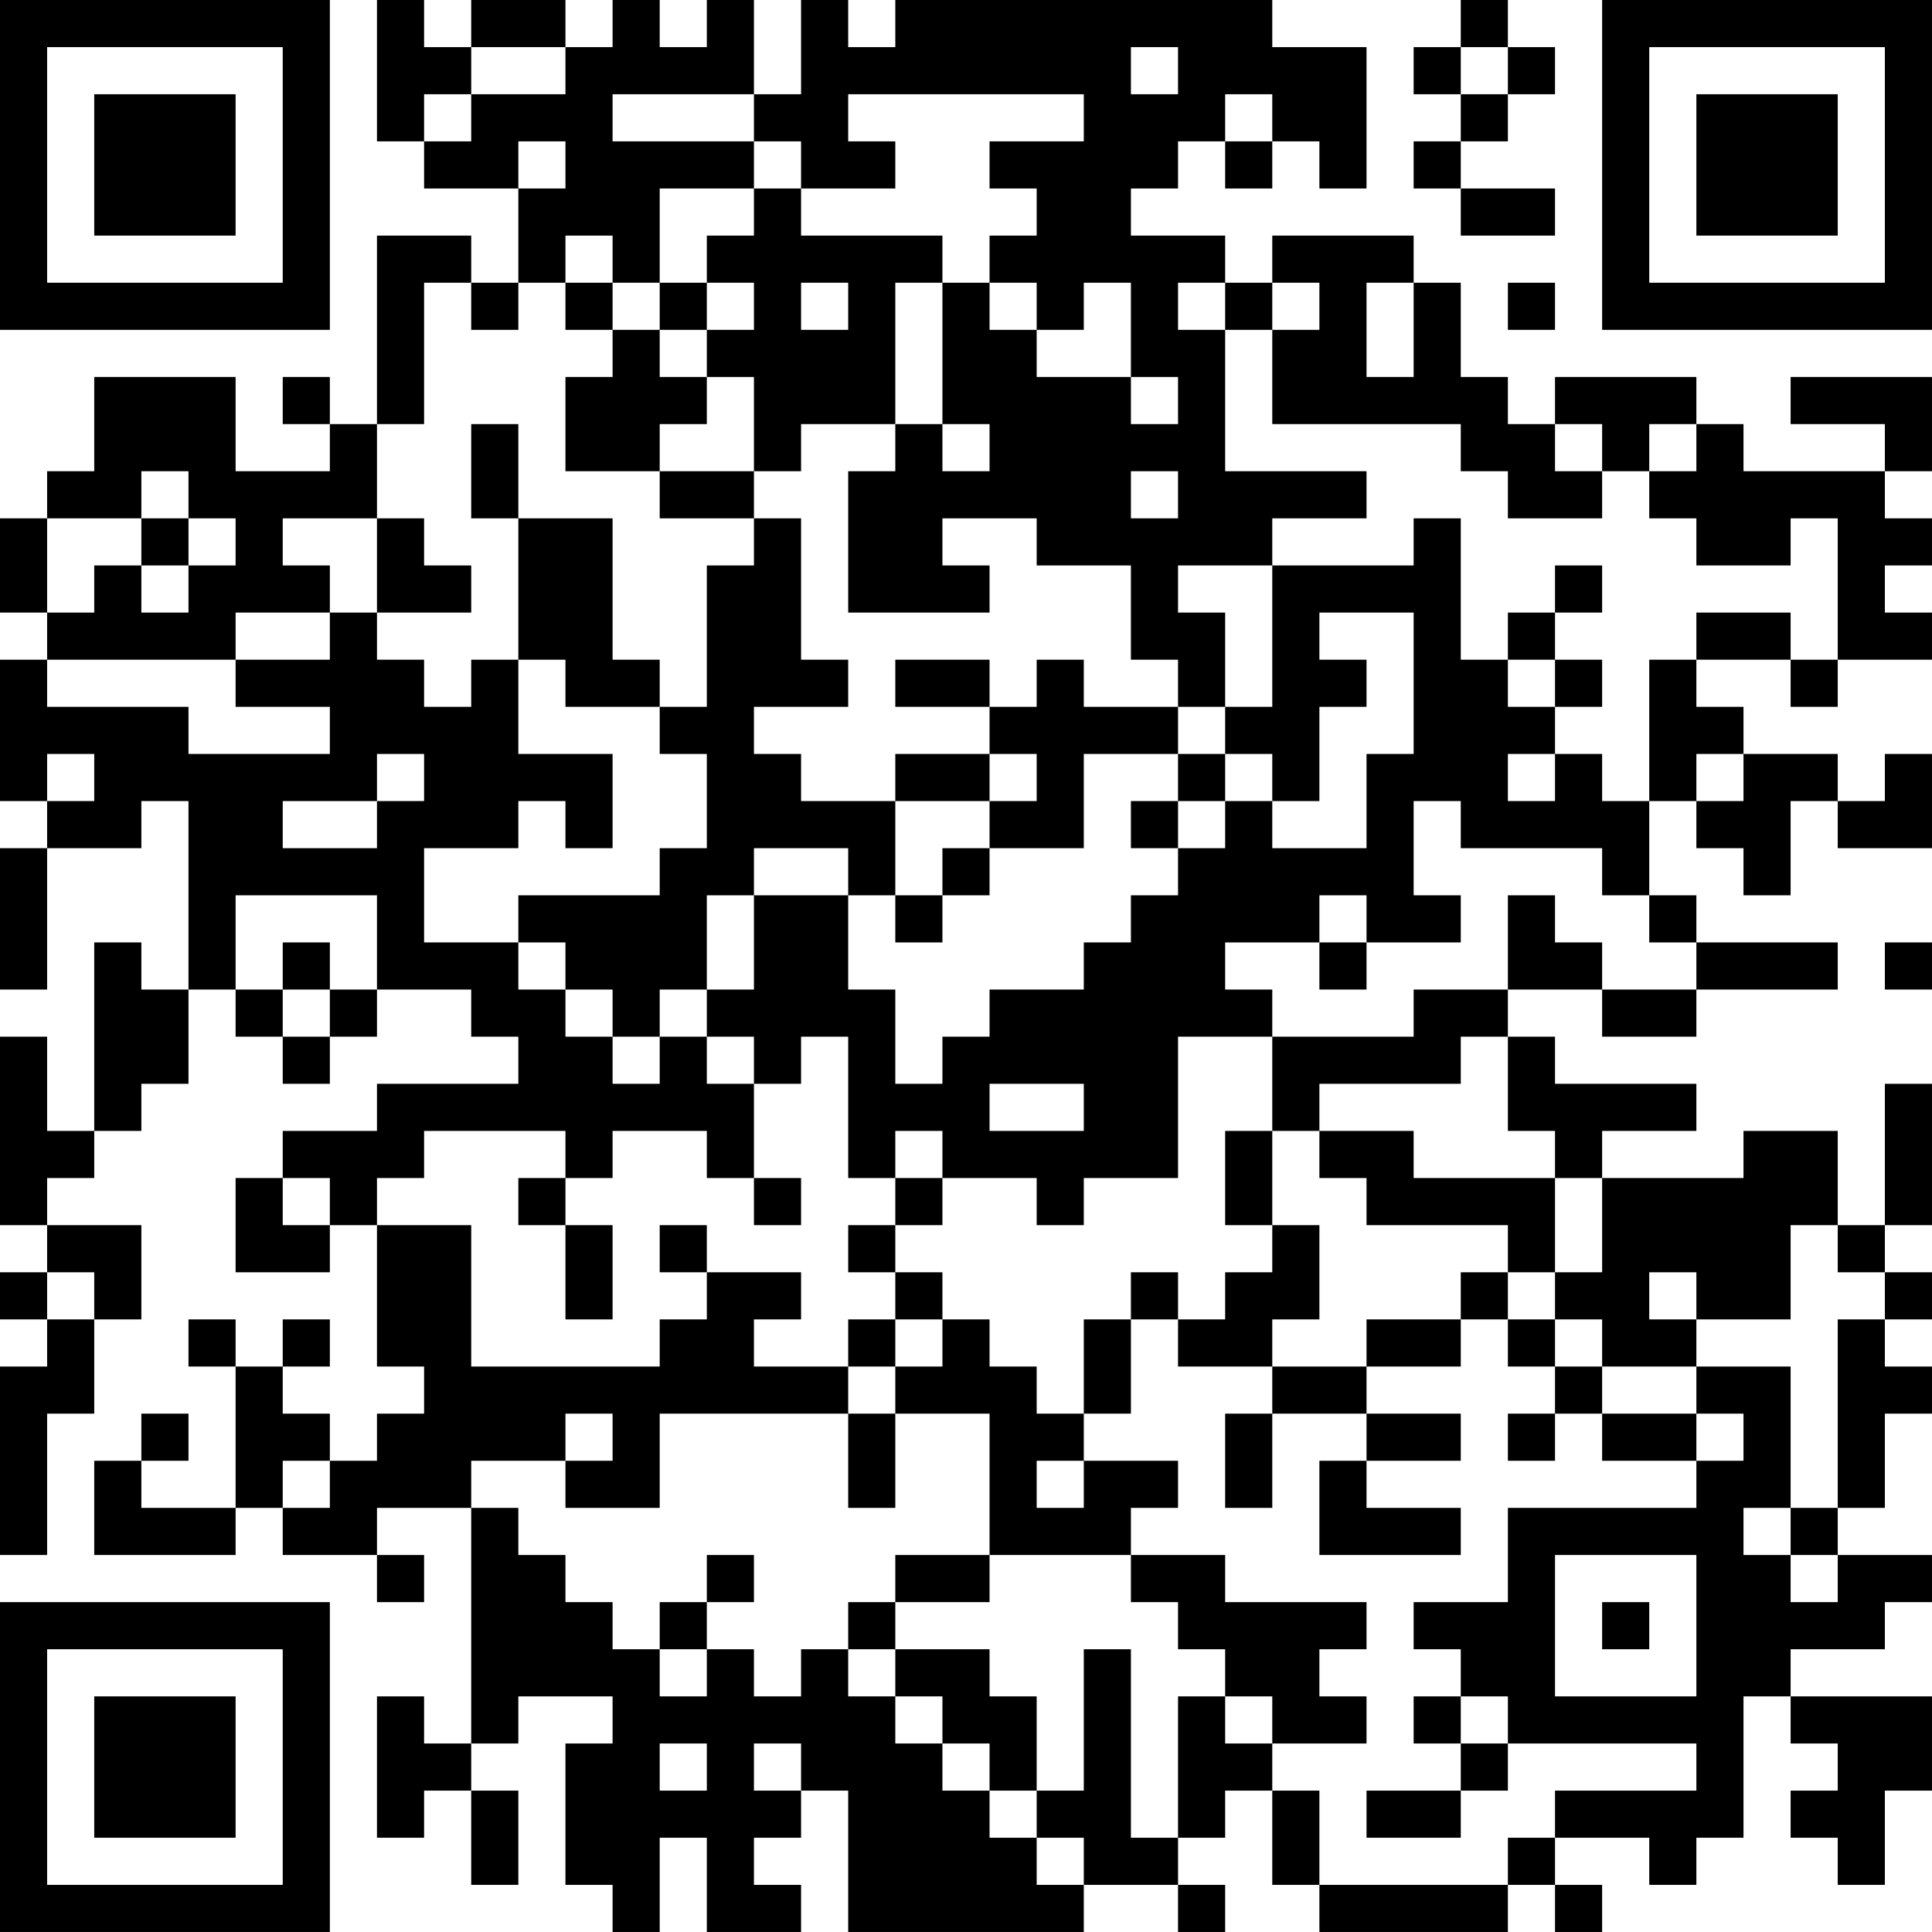 <?xml version="1.0" encoding="UTF-8"?>
<svg xmlns="http://www.w3.org/2000/svg" version="1.1" width="200" height="200" viewBox="0 0 200 200"><rect x="0" y="0" width="200" height="200" fill="#ffffff"/><g transform="scale(4.878)"><g transform="translate(0,0)"><path fill-rule="evenodd" d="M8 0L8 3L9 3L9 4L11 4L11 6L10 6L10 5L8 5L8 9L7 9L7 8L6 8L6 9L7 9L7 10L5 10L5 8L2 8L2 10L1 10L1 11L0 11L0 13L1 13L1 14L0 14L0 17L1 17L1 18L0 18L0 21L1 21L1 18L3 18L3 17L4 17L4 21L3 21L3 20L2 20L2 24L1 24L1 22L0 22L0 26L1 26L1 27L0 27L0 28L1 28L1 29L0 29L0 33L1 33L1 30L2 30L2 28L3 28L3 26L1 26L1 25L2 25L2 24L3 24L3 23L4 23L4 21L5 21L5 22L6 22L6 23L7 23L7 22L8 22L8 21L10 21L10 22L11 22L11 23L8 23L8 24L6 24L6 25L5 25L5 27L7 27L7 26L8 26L8 29L9 29L9 30L8 30L8 31L7 31L7 30L6 30L6 29L7 29L7 28L6 28L6 29L5 29L5 28L4 28L4 29L5 29L5 32L3 32L3 31L4 31L4 30L3 30L3 31L2 31L2 33L5 33L5 32L6 32L6 33L8 33L8 34L9 34L9 33L8 33L8 32L10 32L10 37L9 37L9 36L8 36L8 39L9 39L9 38L10 38L10 40L11 40L11 38L10 38L10 37L11 37L11 36L13 36L13 37L12 37L12 40L13 40L13 41L14 41L14 39L15 39L15 41L17 41L17 40L16 40L16 39L17 39L17 38L18 38L18 41L23 41L23 40L25 40L25 41L26 41L26 40L25 40L25 39L26 39L26 38L27 38L27 40L28 40L28 41L32 41L32 40L33 40L33 41L34 41L34 40L33 40L33 39L35 39L35 40L36 40L36 39L37 39L37 36L38 36L38 37L39 37L39 38L38 38L38 39L39 39L39 40L40 40L40 38L41 38L41 36L38 36L38 35L40 35L40 34L41 34L41 33L39 33L39 32L40 32L40 30L41 30L41 29L40 29L40 28L41 28L41 27L40 27L40 26L41 26L41 23L40 23L40 26L39 26L39 24L37 24L37 25L34 25L34 24L36 24L36 23L33 23L33 22L32 22L32 21L34 21L34 22L36 22L36 21L39 21L39 20L36 20L36 19L35 19L35 17L36 17L36 18L37 18L37 19L38 19L38 17L39 17L39 18L41 18L41 16L40 16L40 17L39 17L39 16L37 16L37 15L36 15L36 14L38 14L38 15L39 15L39 14L41 14L41 13L40 13L40 12L41 12L41 11L40 11L40 10L41 10L41 8L38 8L38 9L40 9L40 10L37 10L37 9L36 9L36 8L33 8L33 9L32 9L32 8L31 8L31 6L30 6L30 5L27 5L27 6L26 6L26 5L24 5L24 4L25 4L25 3L26 3L26 4L27 4L27 3L28 3L28 4L29 4L29 1L27 1L27 0L19 0L19 1L18 1L18 0L17 0L17 2L16 2L16 0L15 0L15 1L14 1L14 0L13 0L13 1L12 1L12 0L10 0L10 1L9 1L9 0ZM31 0L31 1L30 1L30 2L31 2L31 3L30 3L30 4L31 4L31 5L33 5L33 4L31 4L31 3L32 3L32 2L33 2L33 1L32 1L32 0ZM10 1L10 2L9 2L9 3L10 3L10 2L12 2L12 1ZM24 1L24 2L25 2L25 1ZM31 1L31 2L32 2L32 1ZM13 2L13 3L16 3L16 4L14 4L14 6L13 6L13 5L12 5L12 6L11 6L11 7L10 7L10 6L9 6L9 9L8 9L8 11L6 11L6 12L7 12L7 13L5 13L5 14L1 14L1 15L4 15L4 16L7 16L7 15L5 15L5 14L7 14L7 13L8 13L8 14L9 14L9 15L10 15L10 14L11 14L11 16L13 16L13 18L12 18L12 17L11 17L11 18L9 18L9 20L11 20L11 21L12 21L12 22L13 22L13 23L14 23L14 22L15 22L15 23L16 23L16 25L15 25L15 24L13 24L13 25L12 25L12 24L9 24L9 25L8 25L8 26L10 26L10 29L14 29L14 28L15 28L15 27L17 27L17 28L16 28L16 29L18 29L18 30L14 30L14 32L12 32L12 31L13 31L13 30L12 30L12 31L10 31L10 32L11 32L11 33L12 33L12 34L13 34L13 35L14 35L14 36L15 36L15 35L16 35L16 36L17 36L17 35L18 35L18 36L19 36L19 37L20 37L20 38L21 38L21 39L22 39L22 40L23 40L23 39L22 39L22 38L23 38L23 35L24 35L24 39L25 39L25 36L26 36L26 37L27 37L27 38L28 38L28 40L32 40L32 39L33 39L33 38L36 38L36 37L32 37L32 36L31 36L31 35L30 35L30 34L32 34L32 32L36 32L36 31L37 31L37 30L36 30L36 29L38 29L38 32L37 32L37 33L38 33L38 34L39 34L39 33L38 33L38 32L39 32L39 28L40 28L40 27L39 27L39 26L38 26L38 28L36 28L36 27L35 27L35 28L36 28L36 29L34 29L34 28L33 28L33 27L34 27L34 25L33 25L33 24L32 24L32 22L31 22L31 23L28 23L28 24L27 24L27 22L30 22L30 21L32 21L32 19L33 19L33 20L34 20L34 21L36 21L36 20L35 20L35 19L34 19L34 18L31 18L31 17L30 17L30 19L31 19L31 20L29 20L29 19L28 19L28 20L26 20L26 21L27 21L27 22L25 22L25 25L23 25L23 26L22 26L22 25L20 25L20 24L19 24L19 25L18 25L18 22L17 22L17 23L16 23L16 22L15 22L15 21L16 21L16 19L18 19L18 21L19 21L19 23L20 23L20 22L21 22L21 21L23 21L23 20L24 20L24 19L25 19L25 18L26 18L26 17L27 17L27 18L29 18L29 16L30 16L30 13L28 13L28 14L29 14L29 15L28 15L28 17L27 17L27 16L26 16L26 15L27 15L27 12L30 12L30 11L31 11L31 14L32 14L32 15L33 15L33 16L32 16L32 17L33 17L33 16L34 16L34 17L35 17L35 14L36 14L36 13L38 13L38 14L39 14L39 11L38 11L38 12L36 12L36 11L35 11L35 10L36 10L36 9L35 9L35 10L34 10L34 9L33 9L33 10L34 10L34 11L32 11L32 10L31 10L31 9L27 9L27 7L28 7L28 6L27 6L27 7L26 7L26 6L25 6L25 7L26 7L26 10L29 10L29 11L27 11L27 12L25 12L25 13L26 13L26 15L25 15L25 14L24 14L24 12L22 12L22 11L20 11L20 12L21 12L21 13L18 13L18 10L19 10L19 9L20 9L20 10L21 10L21 9L20 9L20 6L21 6L21 7L22 7L22 8L24 8L24 9L25 9L25 8L24 8L24 6L23 6L23 7L22 7L22 6L21 6L21 5L22 5L22 4L21 4L21 3L23 3L23 2L18 2L18 3L19 3L19 4L17 4L17 3L16 3L16 2ZM26 2L26 3L27 3L27 2ZM11 3L11 4L12 4L12 3ZM16 4L16 5L15 5L15 6L14 6L14 7L13 7L13 6L12 6L12 7L13 7L13 8L12 8L12 10L14 10L14 11L16 11L16 12L15 12L15 15L14 15L14 14L13 14L13 11L11 11L11 9L10 9L10 11L11 11L11 14L12 14L12 15L14 15L14 16L15 16L15 18L14 18L14 19L11 19L11 20L12 20L12 21L13 21L13 22L14 22L14 21L15 21L15 19L16 19L16 18L18 18L18 19L19 19L19 20L20 20L20 19L21 19L21 18L23 18L23 16L25 16L25 17L24 17L24 18L25 18L25 17L26 17L26 16L25 16L25 15L23 15L23 14L22 14L22 15L21 15L21 14L19 14L19 15L21 15L21 16L19 16L19 17L17 17L17 16L16 16L16 15L18 15L18 14L17 14L17 11L16 11L16 10L17 10L17 9L19 9L19 6L20 6L20 5L17 5L17 4ZM15 6L15 7L14 7L14 8L15 8L15 9L14 9L14 10L16 10L16 8L15 8L15 7L16 7L16 6ZM17 6L17 7L18 7L18 6ZM29 6L29 8L30 8L30 6ZM32 6L32 7L33 7L33 6ZM3 10L3 11L1 11L1 13L2 13L2 12L3 12L3 13L4 13L4 12L5 12L5 11L4 11L4 10ZM24 10L24 11L25 11L25 10ZM3 11L3 12L4 12L4 11ZM8 11L8 13L10 13L10 12L9 12L9 11ZM33 12L33 13L32 13L32 14L33 14L33 15L34 15L34 14L33 14L33 13L34 13L34 12ZM1 16L1 17L2 17L2 16ZM8 16L8 17L6 17L6 18L8 18L8 17L9 17L9 16ZM21 16L21 17L19 17L19 19L20 19L20 18L21 18L21 17L22 17L22 16ZM36 16L36 17L37 17L37 16ZM5 19L5 21L6 21L6 22L7 22L7 21L8 21L8 19ZM6 20L6 21L7 21L7 20ZM28 20L28 21L29 21L29 20ZM40 20L40 21L41 21L41 20ZM21 23L21 24L23 24L23 23ZM26 24L26 26L27 26L27 27L26 27L26 28L25 28L25 27L24 27L24 28L23 28L23 30L22 30L22 29L21 29L21 28L20 28L20 27L19 27L19 26L20 26L20 25L19 25L19 26L18 26L18 27L19 27L19 28L18 28L18 29L19 29L19 30L18 30L18 32L19 32L19 30L21 30L21 33L19 33L19 34L18 34L18 35L19 35L19 36L20 36L20 37L21 37L21 38L22 38L22 36L21 36L21 35L19 35L19 34L21 34L21 33L24 33L24 34L25 34L25 35L26 35L26 36L27 36L27 37L29 37L29 36L28 36L28 35L29 35L29 34L26 34L26 33L24 33L24 32L25 32L25 31L23 31L23 30L24 30L24 28L25 28L25 29L27 29L27 30L26 30L26 32L27 32L27 30L29 30L29 31L28 31L28 33L31 33L31 32L29 32L29 31L31 31L31 30L29 30L29 29L31 29L31 28L32 28L32 29L33 29L33 30L32 30L32 31L33 31L33 30L34 30L34 31L36 31L36 30L34 30L34 29L33 29L33 28L32 28L32 27L33 27L33 25L30 25L30 24L28 24L28 25L29 25L29 26L32 26L32 27L31 27L31 28L29 28L29 29L27 29L27 28L28 28L28 26L27 26L27 24ZM6 25L6 26L7 26L7 25ZM11 25L11 26L12 26L12 28L13 28L13 26L12 26L12 25ZM16 25L16 26L17 26L17 25ZM14 26L14 27L15 27L15 26ZM1 27L1 28L2 28L2 27ZM19 28L19 29L20 29L20 28ZM6 31L6 32L7 32L7 31ZM22 31L22 32L23 32L23 31ZM15 33L15 34L14 34L14 35L15 35L15 34L16 34L16 33ZM33 33L33 36L36 36L36 33ZM34 34L34 35L35 35L35 34ZM30 36L30 37L31 37L31 38L29 38L29 39L31 39L31 38L32 38L32 37L31 37L31 36ZM14 37L14 38L15 38L15 37ZM16 37L16 38L17 38L17 37ZM0 0L0 7L7 7L7 0ZM1 1L1 6L6 6L6 1ZM2 2L2 5L5 5L5 2ZM34 0L34 7L41 7L41 0ZM35 1L35 6L40 6L40 1ZM36 2L36 5L39 5L39 2ZM0 34L0 41L7 41L7 34ZM1 35L1 40L6 40L6 35ZM2 36L2 39L5 39L5 36Z" fill="#000000"/></g></g></svg>
